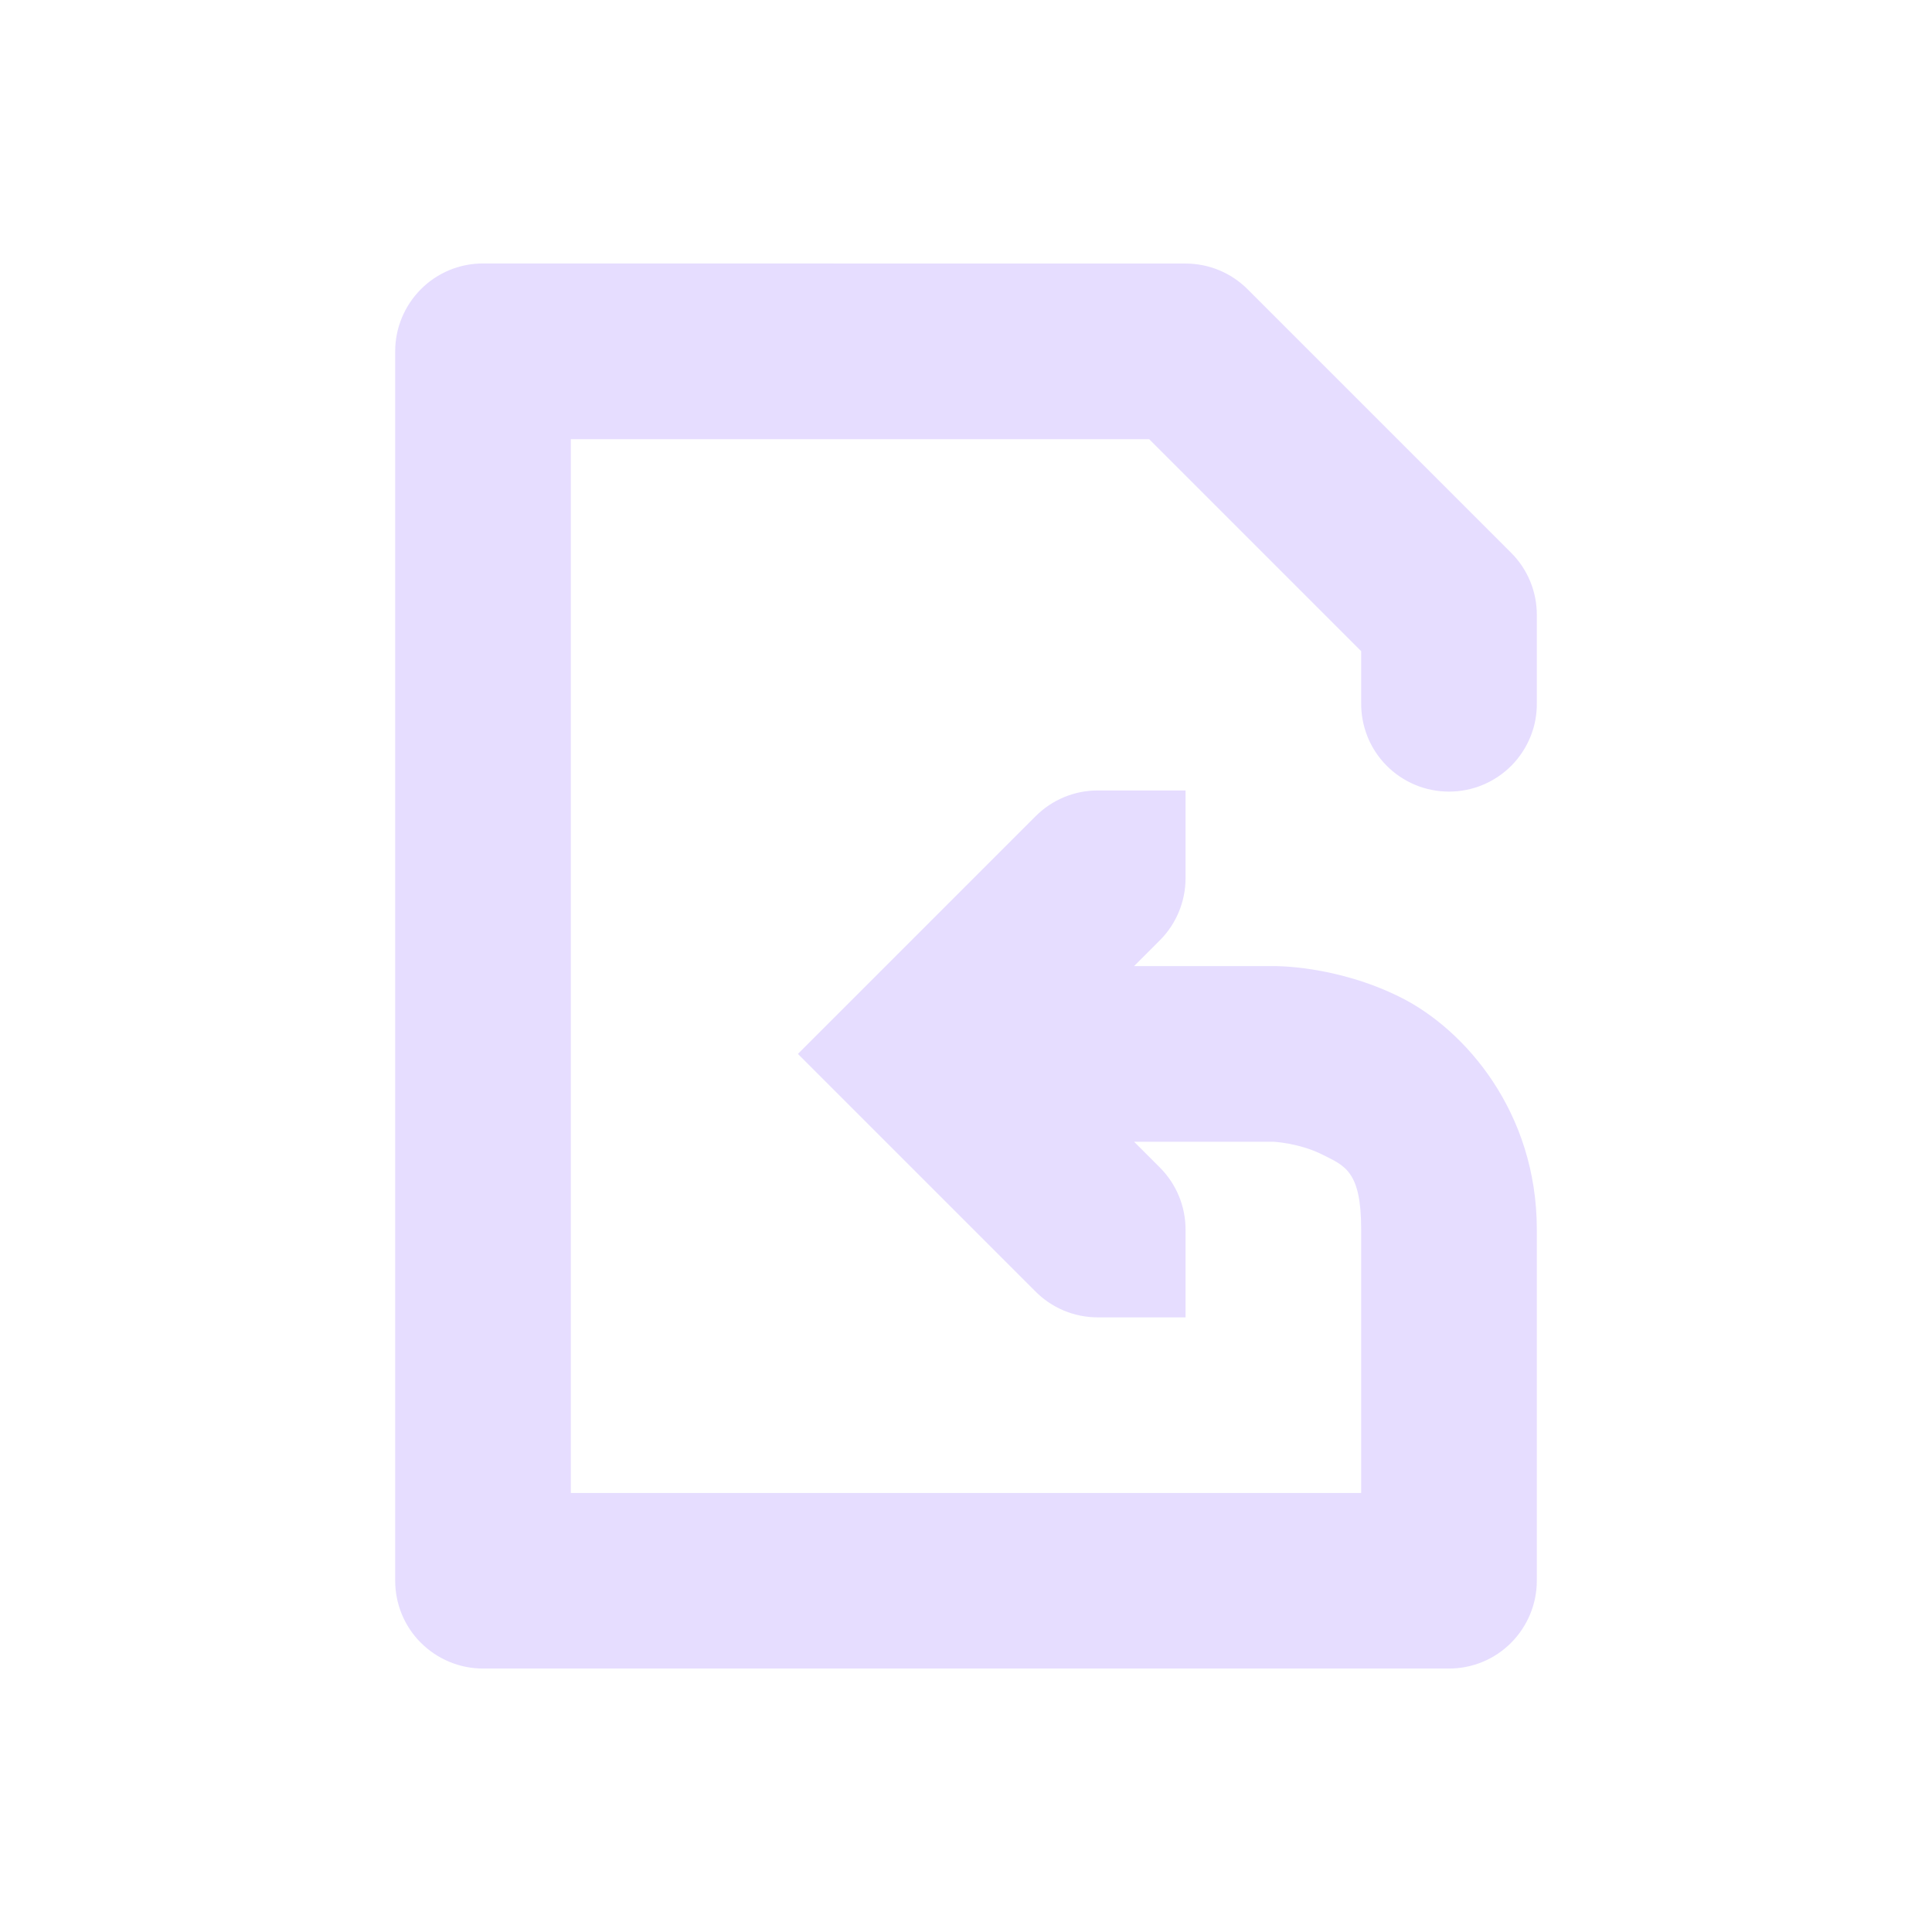 <svg fill="none" height="22" viewBox="0 0 22 22" width="22" xmlns="http://www.w3.org/2000/svg">
  <path clip-rule="evenodd" d="m5.5 3c-.265 0-.52.105-.707.293s-.293.442-.293.707v14c0.0.265.105.52.293.707s.442.293.707.293h11c.265 0 .52-.105.707-.293s.293-.442.293-.707v-4c0-1.333-.814-2.275-1.553-2.644s-1.447-.355-1.447-.355h-1.586l.283-.283c.003-.003.007-.006.01-.01.187-.187.293-.442.293-.707v-1h-1c-.265 0-.519.105-.707.293l-2.707 2.707 2.697 2.697c.188.194.447.303.717.303h1v-1c0-.265-.105-.519-.293-.707l-.293-.293h1.586s.291.014.553.144c.262.131.447.189.447.856v3h-9v-12h6.586l2.414 2.414v.586c-.002.133.023.264.072.387.049.123.123.235.216.329s.204.169.326.22c.122.051.253.077.386.077.133 0 .264-.026.386-.077.122-.051.233-.126.326-.22.093-.094.166-.206.216-.329.05-.123.074-.255.072-.387v-1c-0-.265-.105-.52-.293-.707l-3-3c-.188-.188-.442-.293-.707-.293z" fill="#e6ddff" fill-rule="evenodd"/>
</svg>
